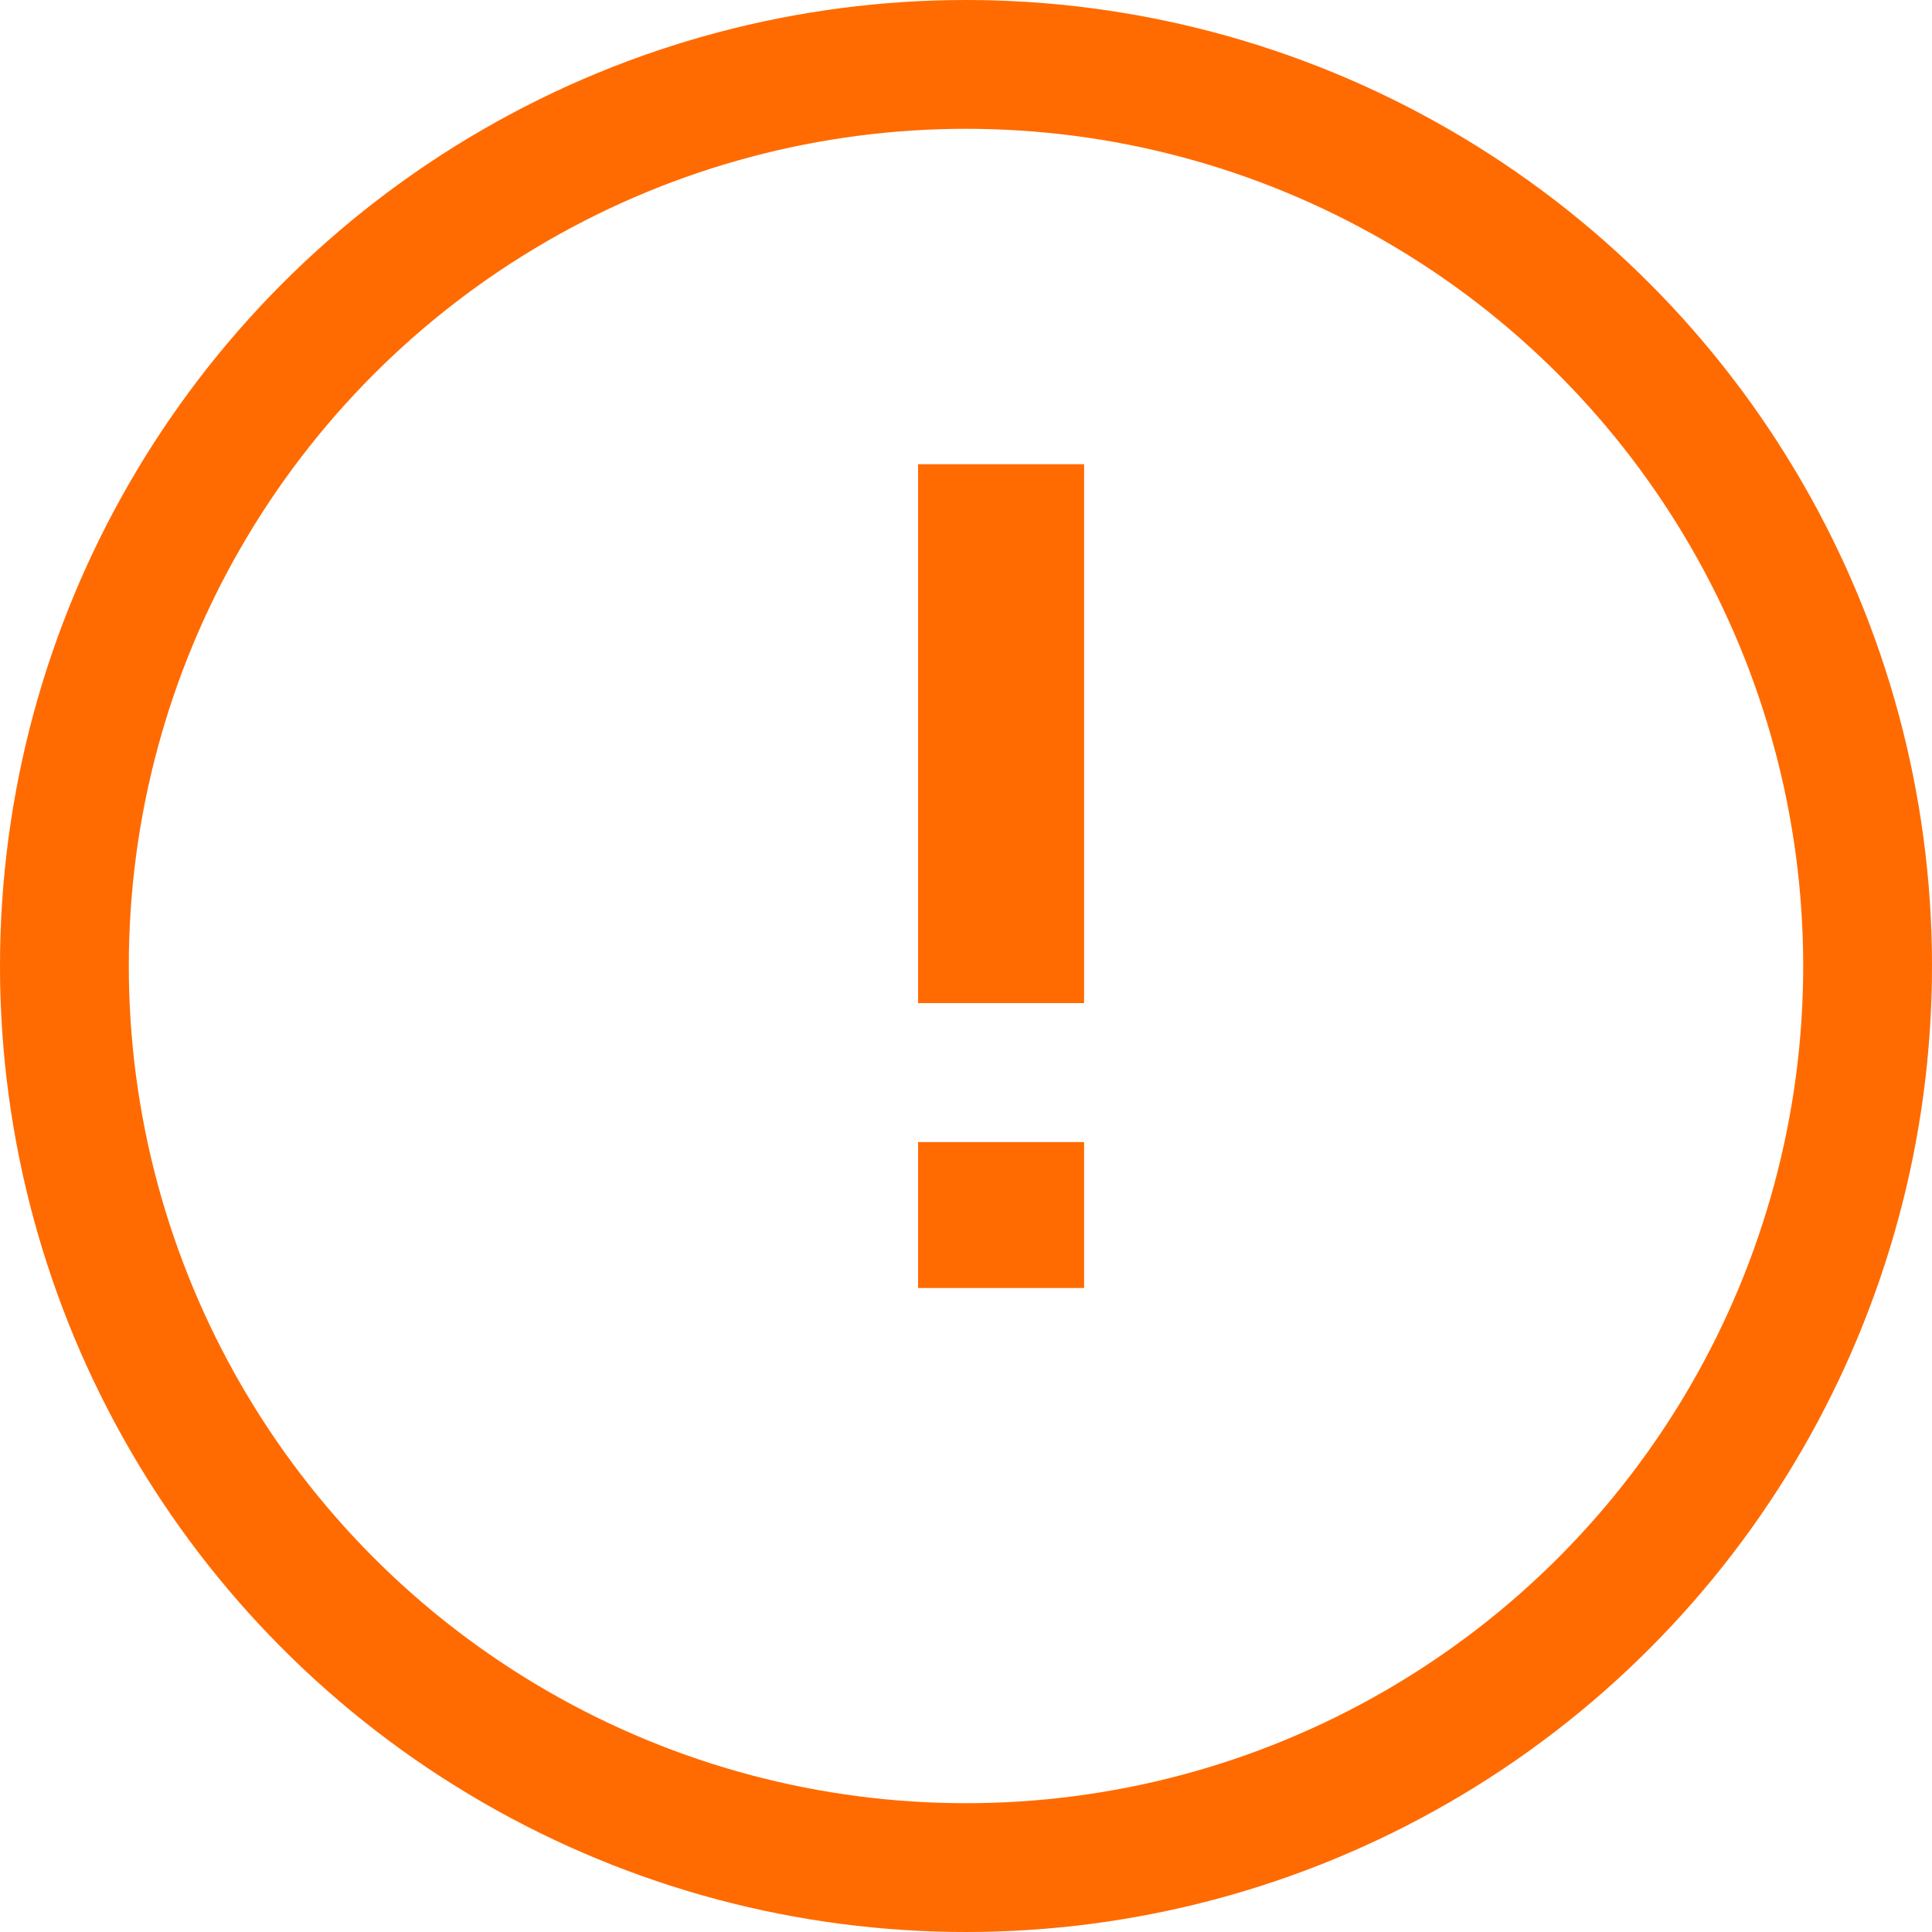 <svg width="15" height="15" viewBox="0 0 15 15" fill="none" xmlns="http://www.w3.org/2000/svg">
<path d="M8.417 8.867V10H7.128V8.867H8.417ZM8.417 3.604V7.788H7.128V3.604H8.417Z" fill="#FF6B00"/>
<circle cx="7.5" cy="7.5" r="7" stroke="#FF6B00"/>
</svg>
